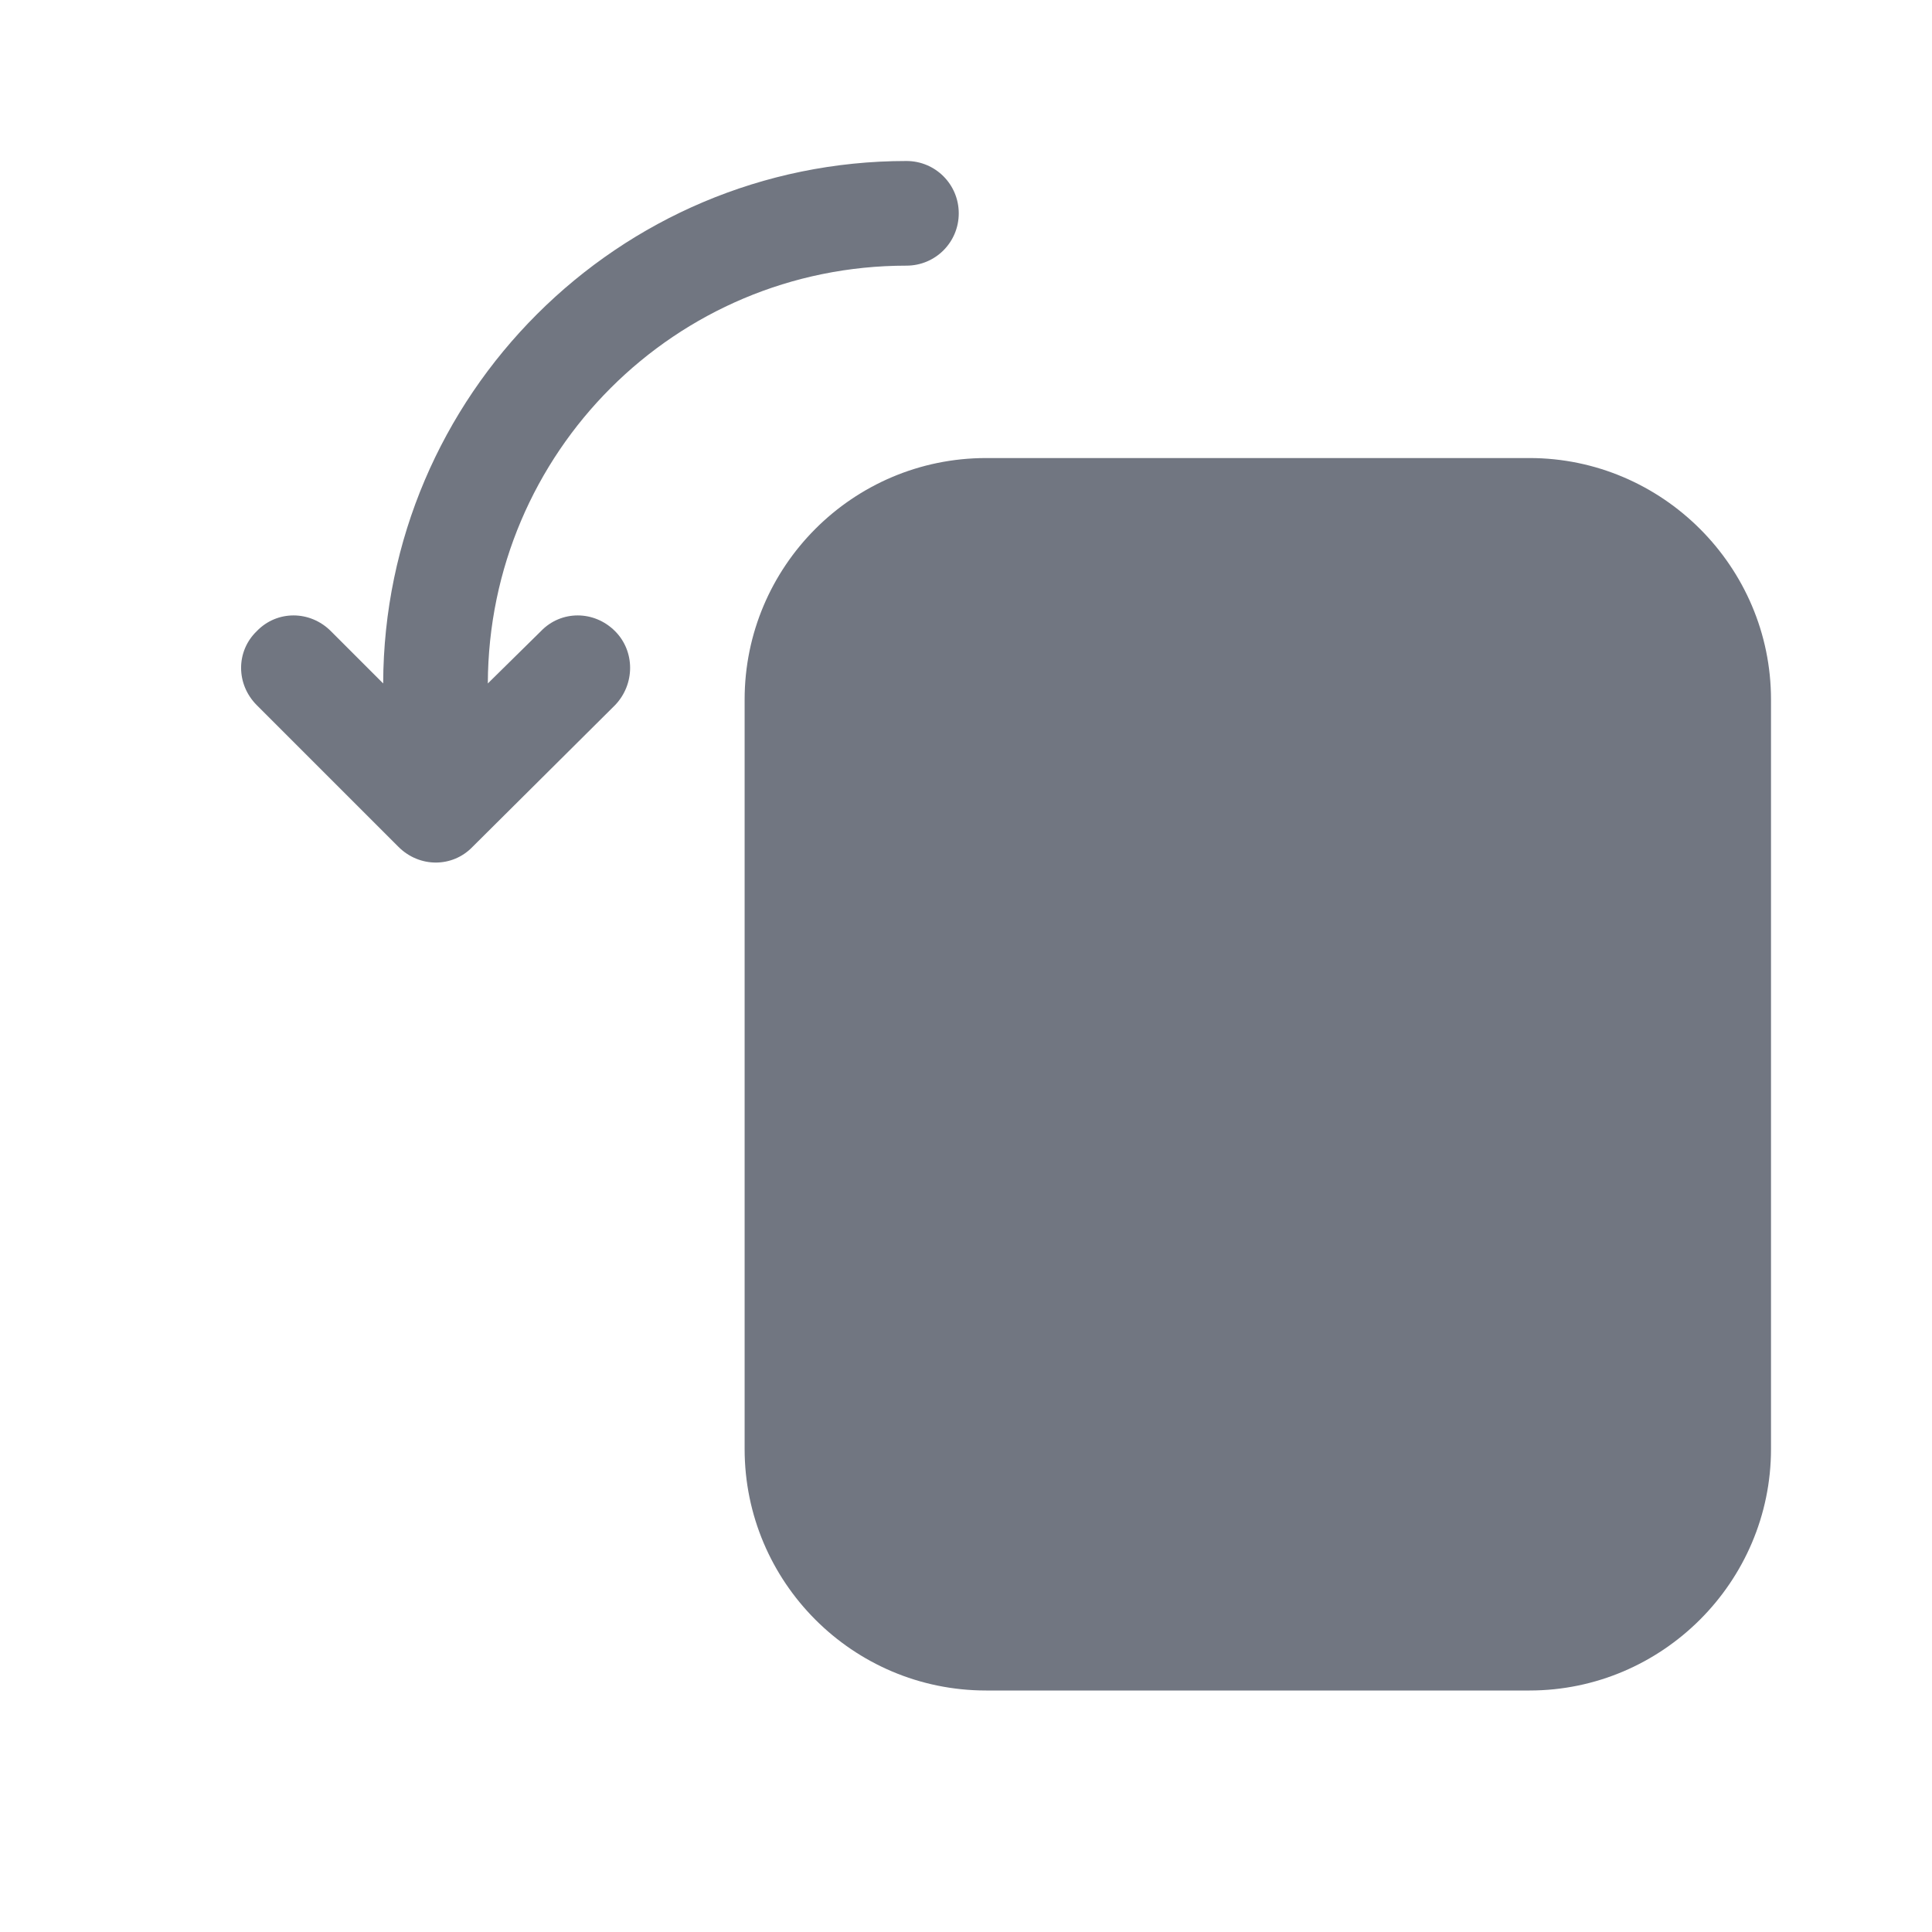 <svg width="24" height="24" viewBox="0 0 24 24" fill="none" xmlns="http://www.w3.org/2000/svg" xmlns:xlink="http://www.w3.org/1999/xlink">
	<desc>
			Created with Pixso.
	</desc>
	<defs>
		<clipPath id="clip1728_760">
			<rect id="Solid / Rotate Left Solid" width="24" height="24" fill="white" fill-opacity="0"/>
		</clipPath>
	</defs>
	<g>
		<path id="Shape" d="M5.87 10.52C5.62 10.78 5.21 10.78 4.95 10.52L3.19 8.76C2.93 8.5 2.93 8.09 3.19 7.84C3.44 7.58 3.85 7.58 4.11 7.84L4.76 8.49C4.77 4.91 7.68 2 11.26 2C11.62 2 11.91 2.29 11.91 2.65C11.91 3.01 11.62 3.3 11.26 3.3C8.39 3.3 6.07 5.62 6.06 8.49L6.72 7.84C6.97 7.58 7.38 7.58 7.64 7.84C7.89 8.09 7.89 8.5 7.64 8.76L5.87 10.52ZM22 8.69C22 7.04 20.65 5.69 19 5.69L12.25 5.69C10.59 5.69 9.25 7.04 9.25 8.69L9.25 18C9.25 19.65 10.59 21 12.25 21L19 21C20.65 21 22 19.65 22 18L22 8.69Z" fill="#717681" fill-opacity="1" fill-rule="evenodd"/>
	</g>
</svg>
